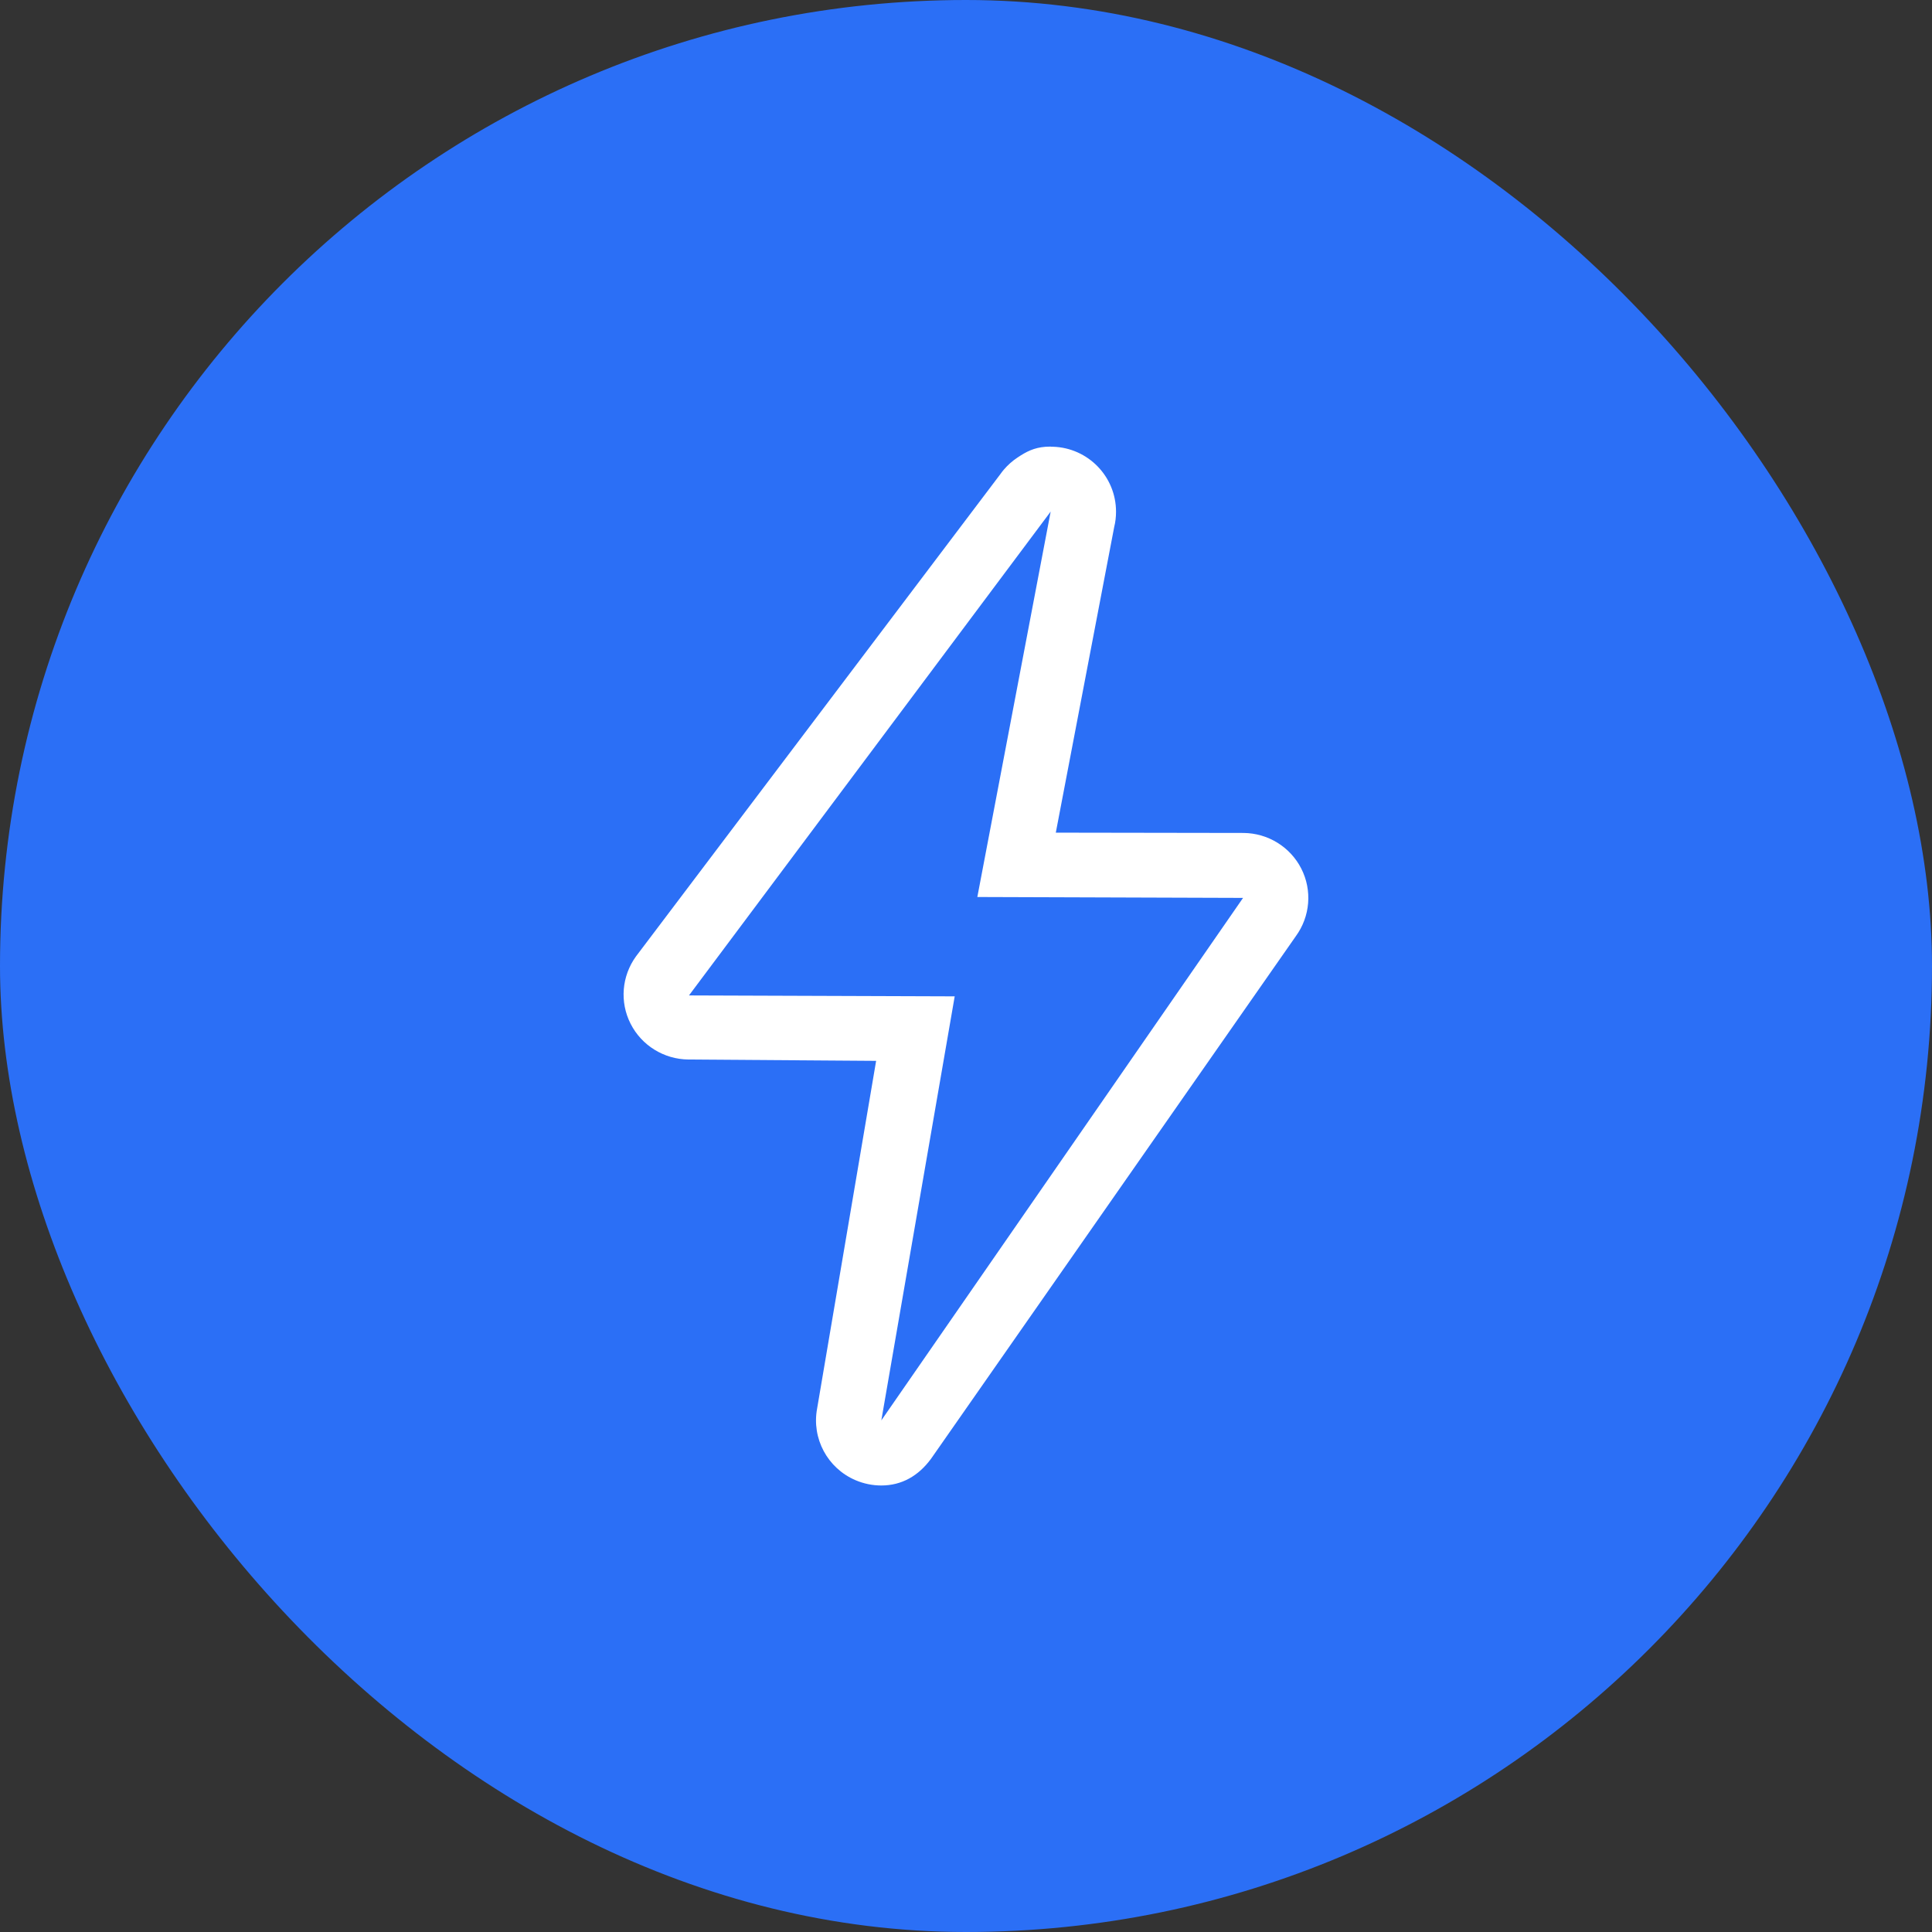 <svg width="52" height="52" viewBox="0 0 52 52" fill="none" xmlns="http://www.w3.org/2000/svg">
<rect x="0" y="0" width="52" height="52" fill="#333333" stroke="none"/>
<rect width="52" height="52" rx="26" fill="#2B6FF6"/>
<path d="M28.279 13.769L26.305 24.143L33.457 24.167L23.721 38.23L25.696 26.817L18.544 26.792L28.279 13.769ZM28.28 12.02C28.233 12.02 28.185 12.022 28.139 12.025C27.83 12.05 27.625 12.154 27.383 12.317C27.248 12.406 27.125 12.516 27.016 12.643C26.984 12.681 26.954 12.72 26.926 12.76L17.12 25.738C16.733 26.27 16.675 26.97 16.973 27.555C17.27 28.14 17.871 28.511 18.53 28.517L23.581 28.553L21.993 37.91C21.842 38.715 22.271 39.516 23.025 39.839C23.25 39.935 23.486 39.982 23.719 39.982C24.27 39.982 24.721 39.724 25.061 39.26L34.878 25.197C35.265 24.666 35.322 23.965 35.025 23.38C34.728 22.795 34.127 22.424 33.468 22.419L28.417 22.411L29.989 14.184C30.022 14.052 30.038 13.915 30.038 13.773C30.038 12.826 29.285 12.054 28.342 12.024C28.321 12.023 28.301 12.023 28.28 12.023V12.02Z" fill="white"/>
</svg>
